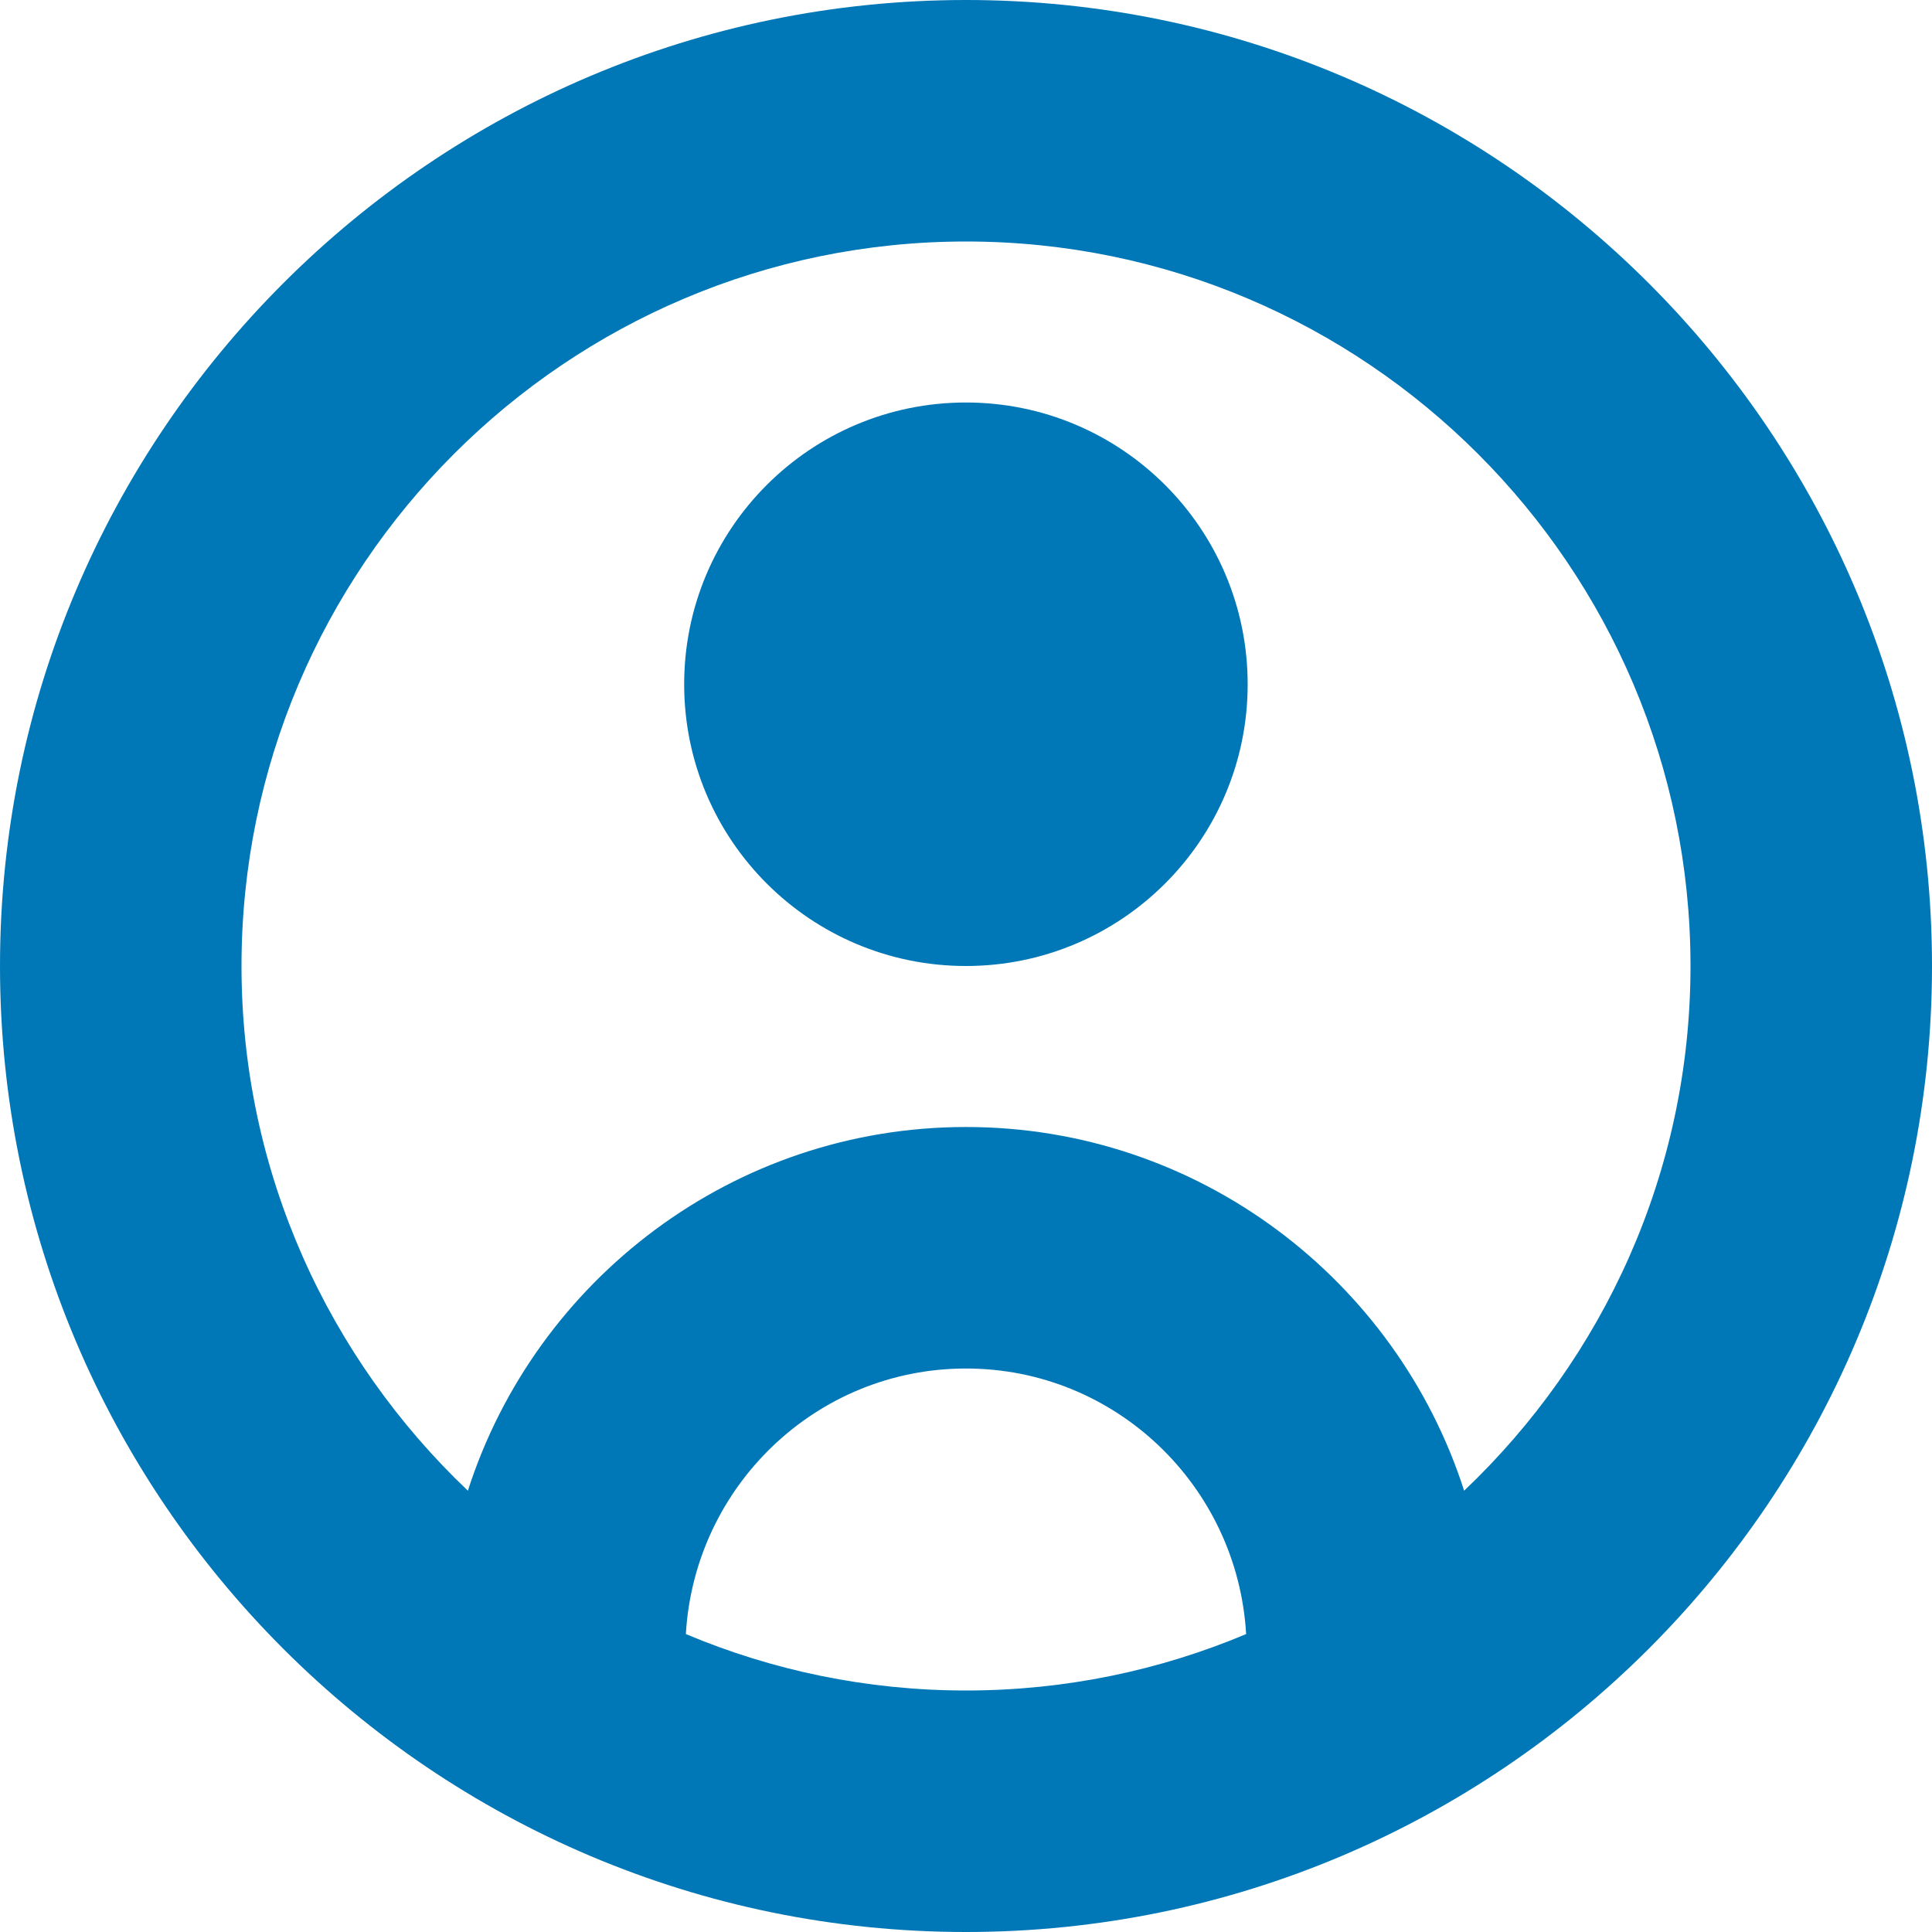 <?xml version="1.0" encoding="UTF-8"?>
<svg xmlns="http://www.w3.org/2000/svg" id="Layer_1" data-name="Layer 1" viewBox="0 0 24 24" width="512" height="512"><path fill="#0077B6" d="m12,0C5.383,0,0,5.383,0,12s5.383,12,12,12,12-5.383,12-12S18.617,0,12,0Zm-3.48,20.299c.107-1.835,1.619-3.299,3.48-3.299s3.373,1.464,3.48,3.299c-1.071.451-2.247.701-3.48.701s-2.409-.25-3.48-.701Zm9.668-1.781c-.84-2.617-3.296-4.518-6.188-4.518s-5.348,1.901-6.188,4.518c-1.727-1.641-2.812-3.953-2.812-6.518C3,7.037,7.038,3,12,3s9,4.037,9,9c0,2.565-1.084,4.877-2.812,6.518Zm-2.689-10.018c0,1.933-1.567,3.5-3.5,3.5s-3.5-1.567-3.5-3.5,1.567-3.5,3.5-3.5,3.5,1.567,3.5,3.5Z"/></svg>
